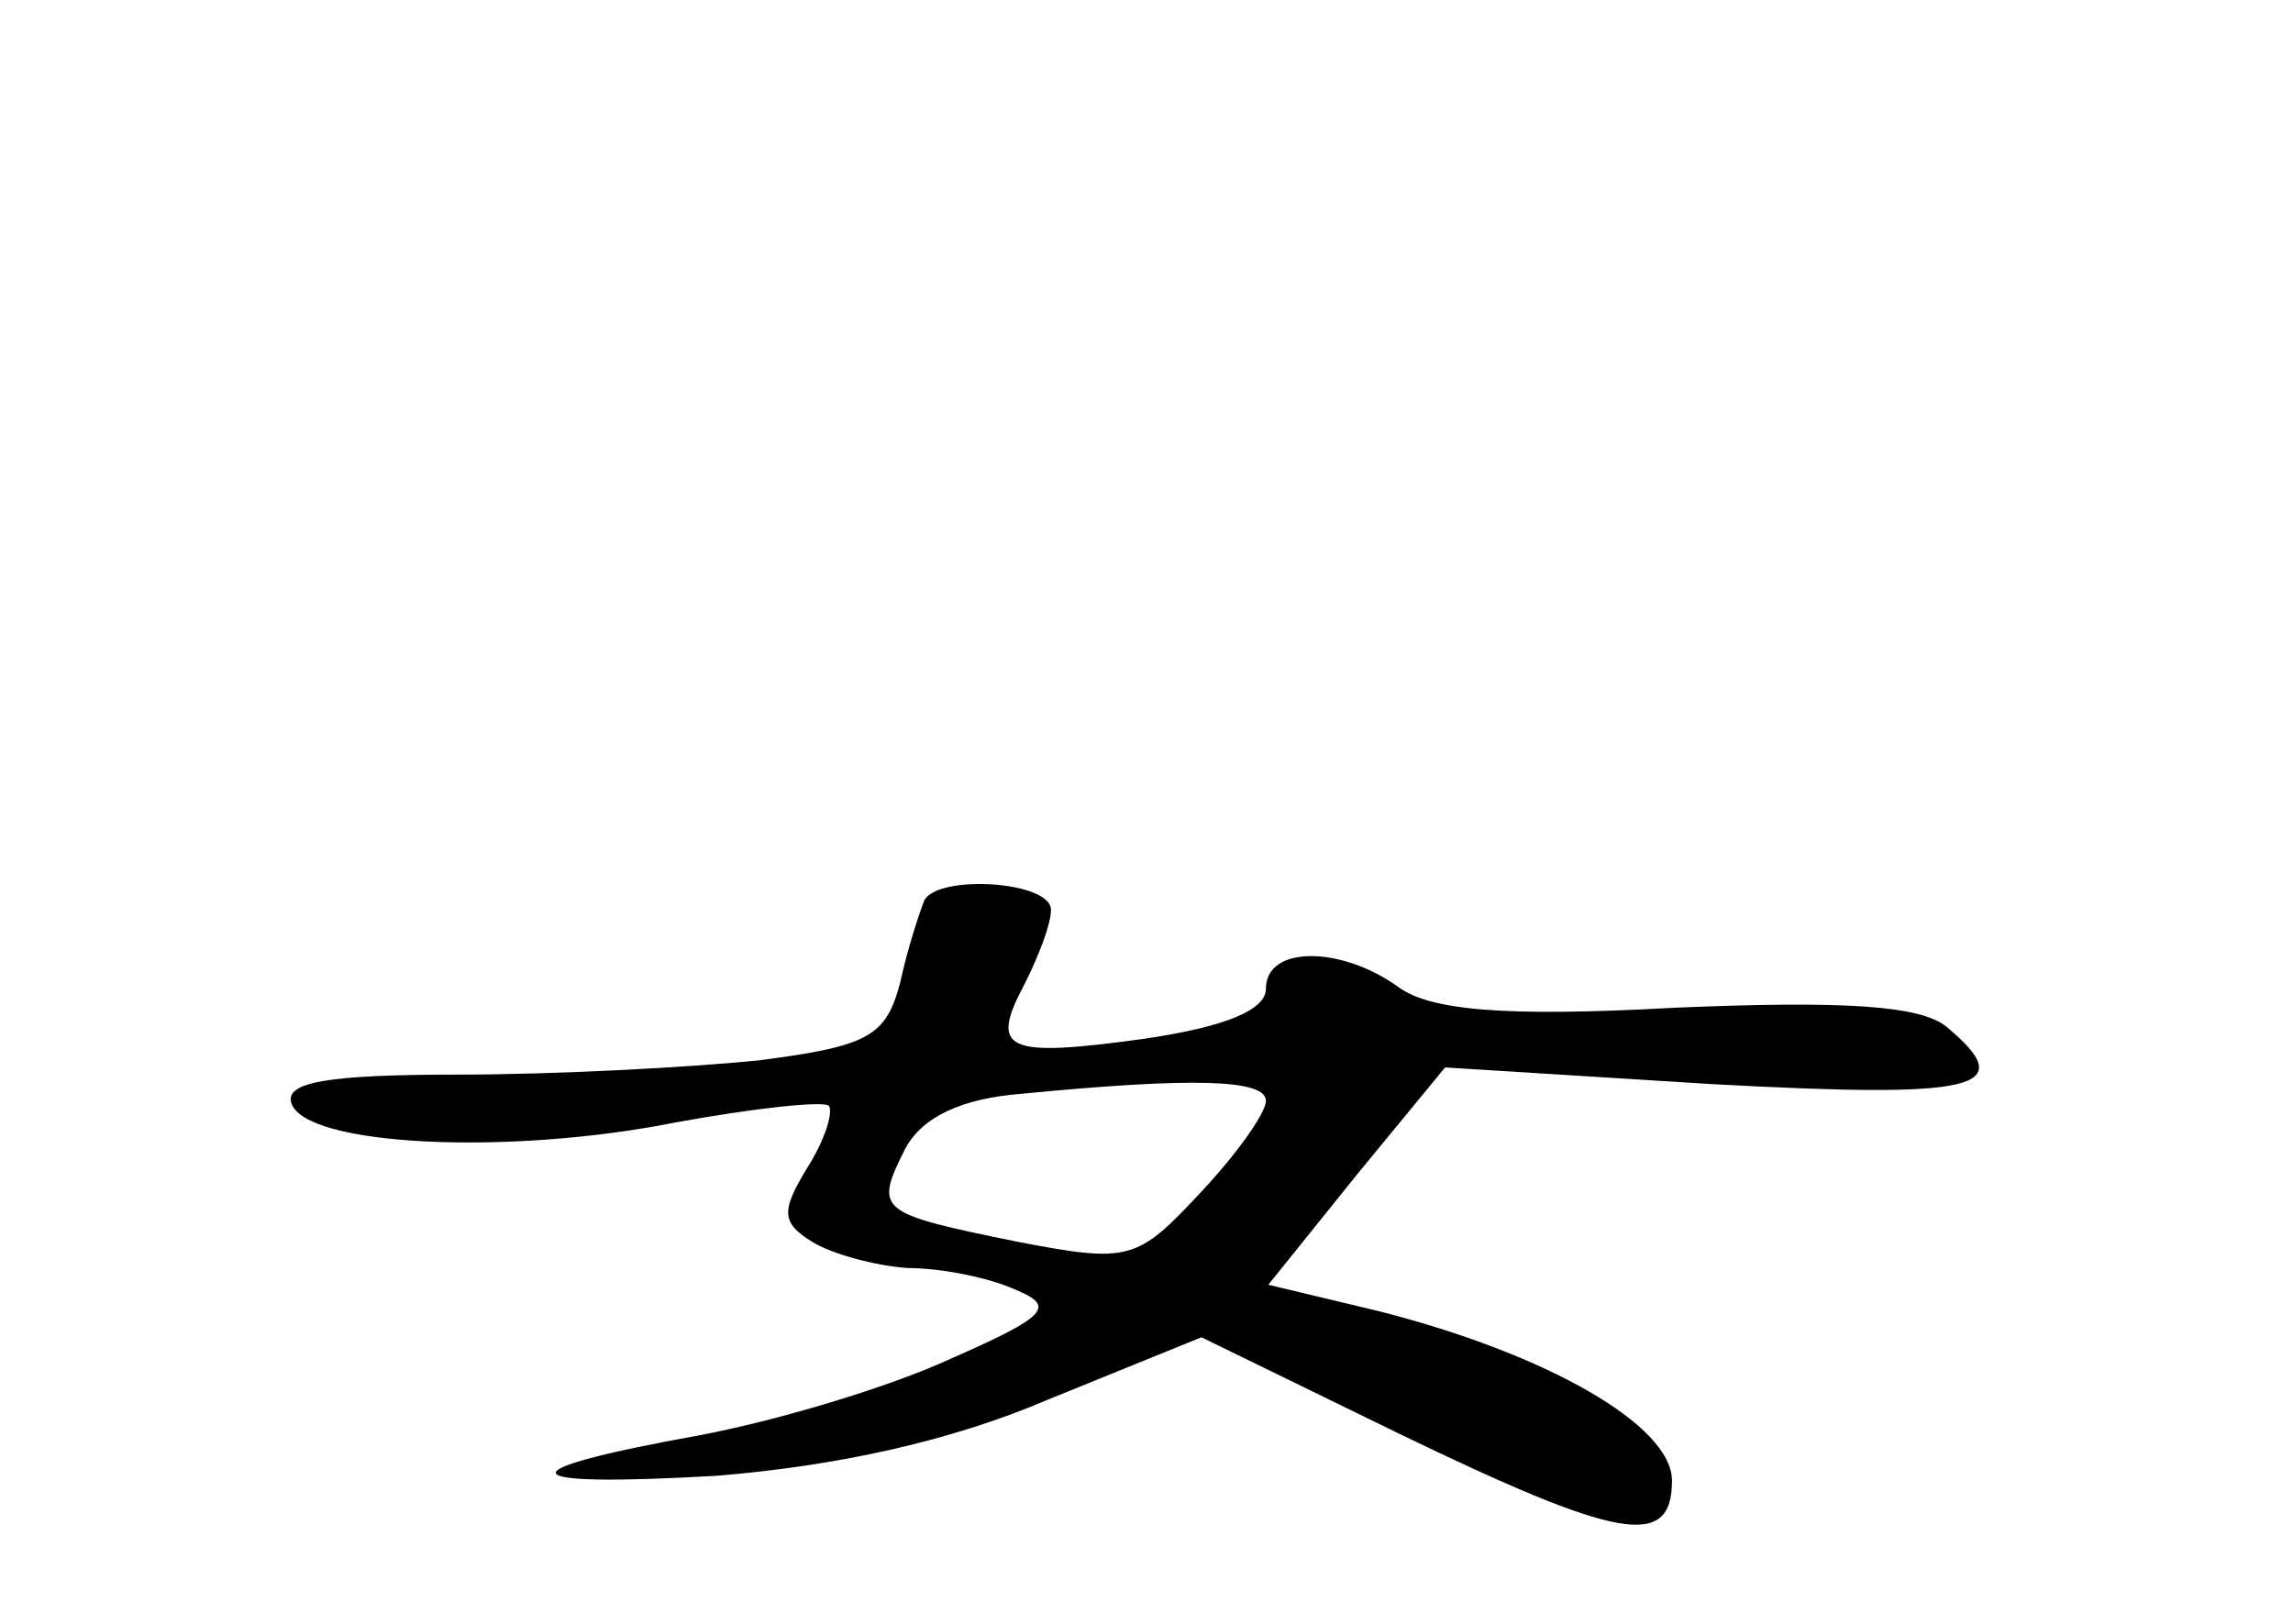 <?xml version="1.0" standalone="no"?>
<!DOCTYPE svg PUBLIC "-//W3C//DTD SVG 20010904//EN"
 "http://www.w3.org/TR/2001/REC-SVG-20010904/DTD/svg10.dtd">
<svg version="1.0" xmlns="http://www.w3.org/2000/svg"
 width="96pt" height="68pt" viewBox="0 0 96 68"
 preserveAspectRatio="xMidYMid meet">
<g transform="translate(0,68) scale(0.1,-0.1)"
fill="#000000" stroke="none">
<path d="M387 303 c-2 -5 -7 -20 -10 -34 -6 -23 -13 -27 -59 -33 -29 -3 -86
-6 -126 -6 -54 0 -73 -3 -70 -12 6 -18 91 -22 161 -8 33 6 61 9 64 7 2 -3 -2
-15 -9 -26 -11 -18 -11 -23 2 -31 8 -5 26 -10 40 -11 14 0 34 -4 45 -9 17 -7
14 -11 -27 -29 -26 -12 -73 -26 -105 -32 -83 -15 -80 -22 7 -17 49 4 97 14
139 32 l64 26 82 -40 c93 -45 115 -49 115 -20 0 23 -52 53 -123 71 l-46 11 37
46 37 45 112 -7 c111 -6 129 -2 98 24 -11 9 -43 11 -114 8 -72 -4 -103 -1
-116 9 -24 17 -55 17 -55 -1 0 -9 -17 -16 -51 -21 -58 -8 -65 -5 -50 23 6 12
11 25 11 31 0 12 -47 15 -53 4z m143 -84 c0 -5 -12 -22 -27 -38 -27 -29 -30
-30 -77 -21 -59 12 -60 13 -47 39 7 13 23 21 49 23 72 7 102 6 102 -3z"/>
</g>
</svg>
